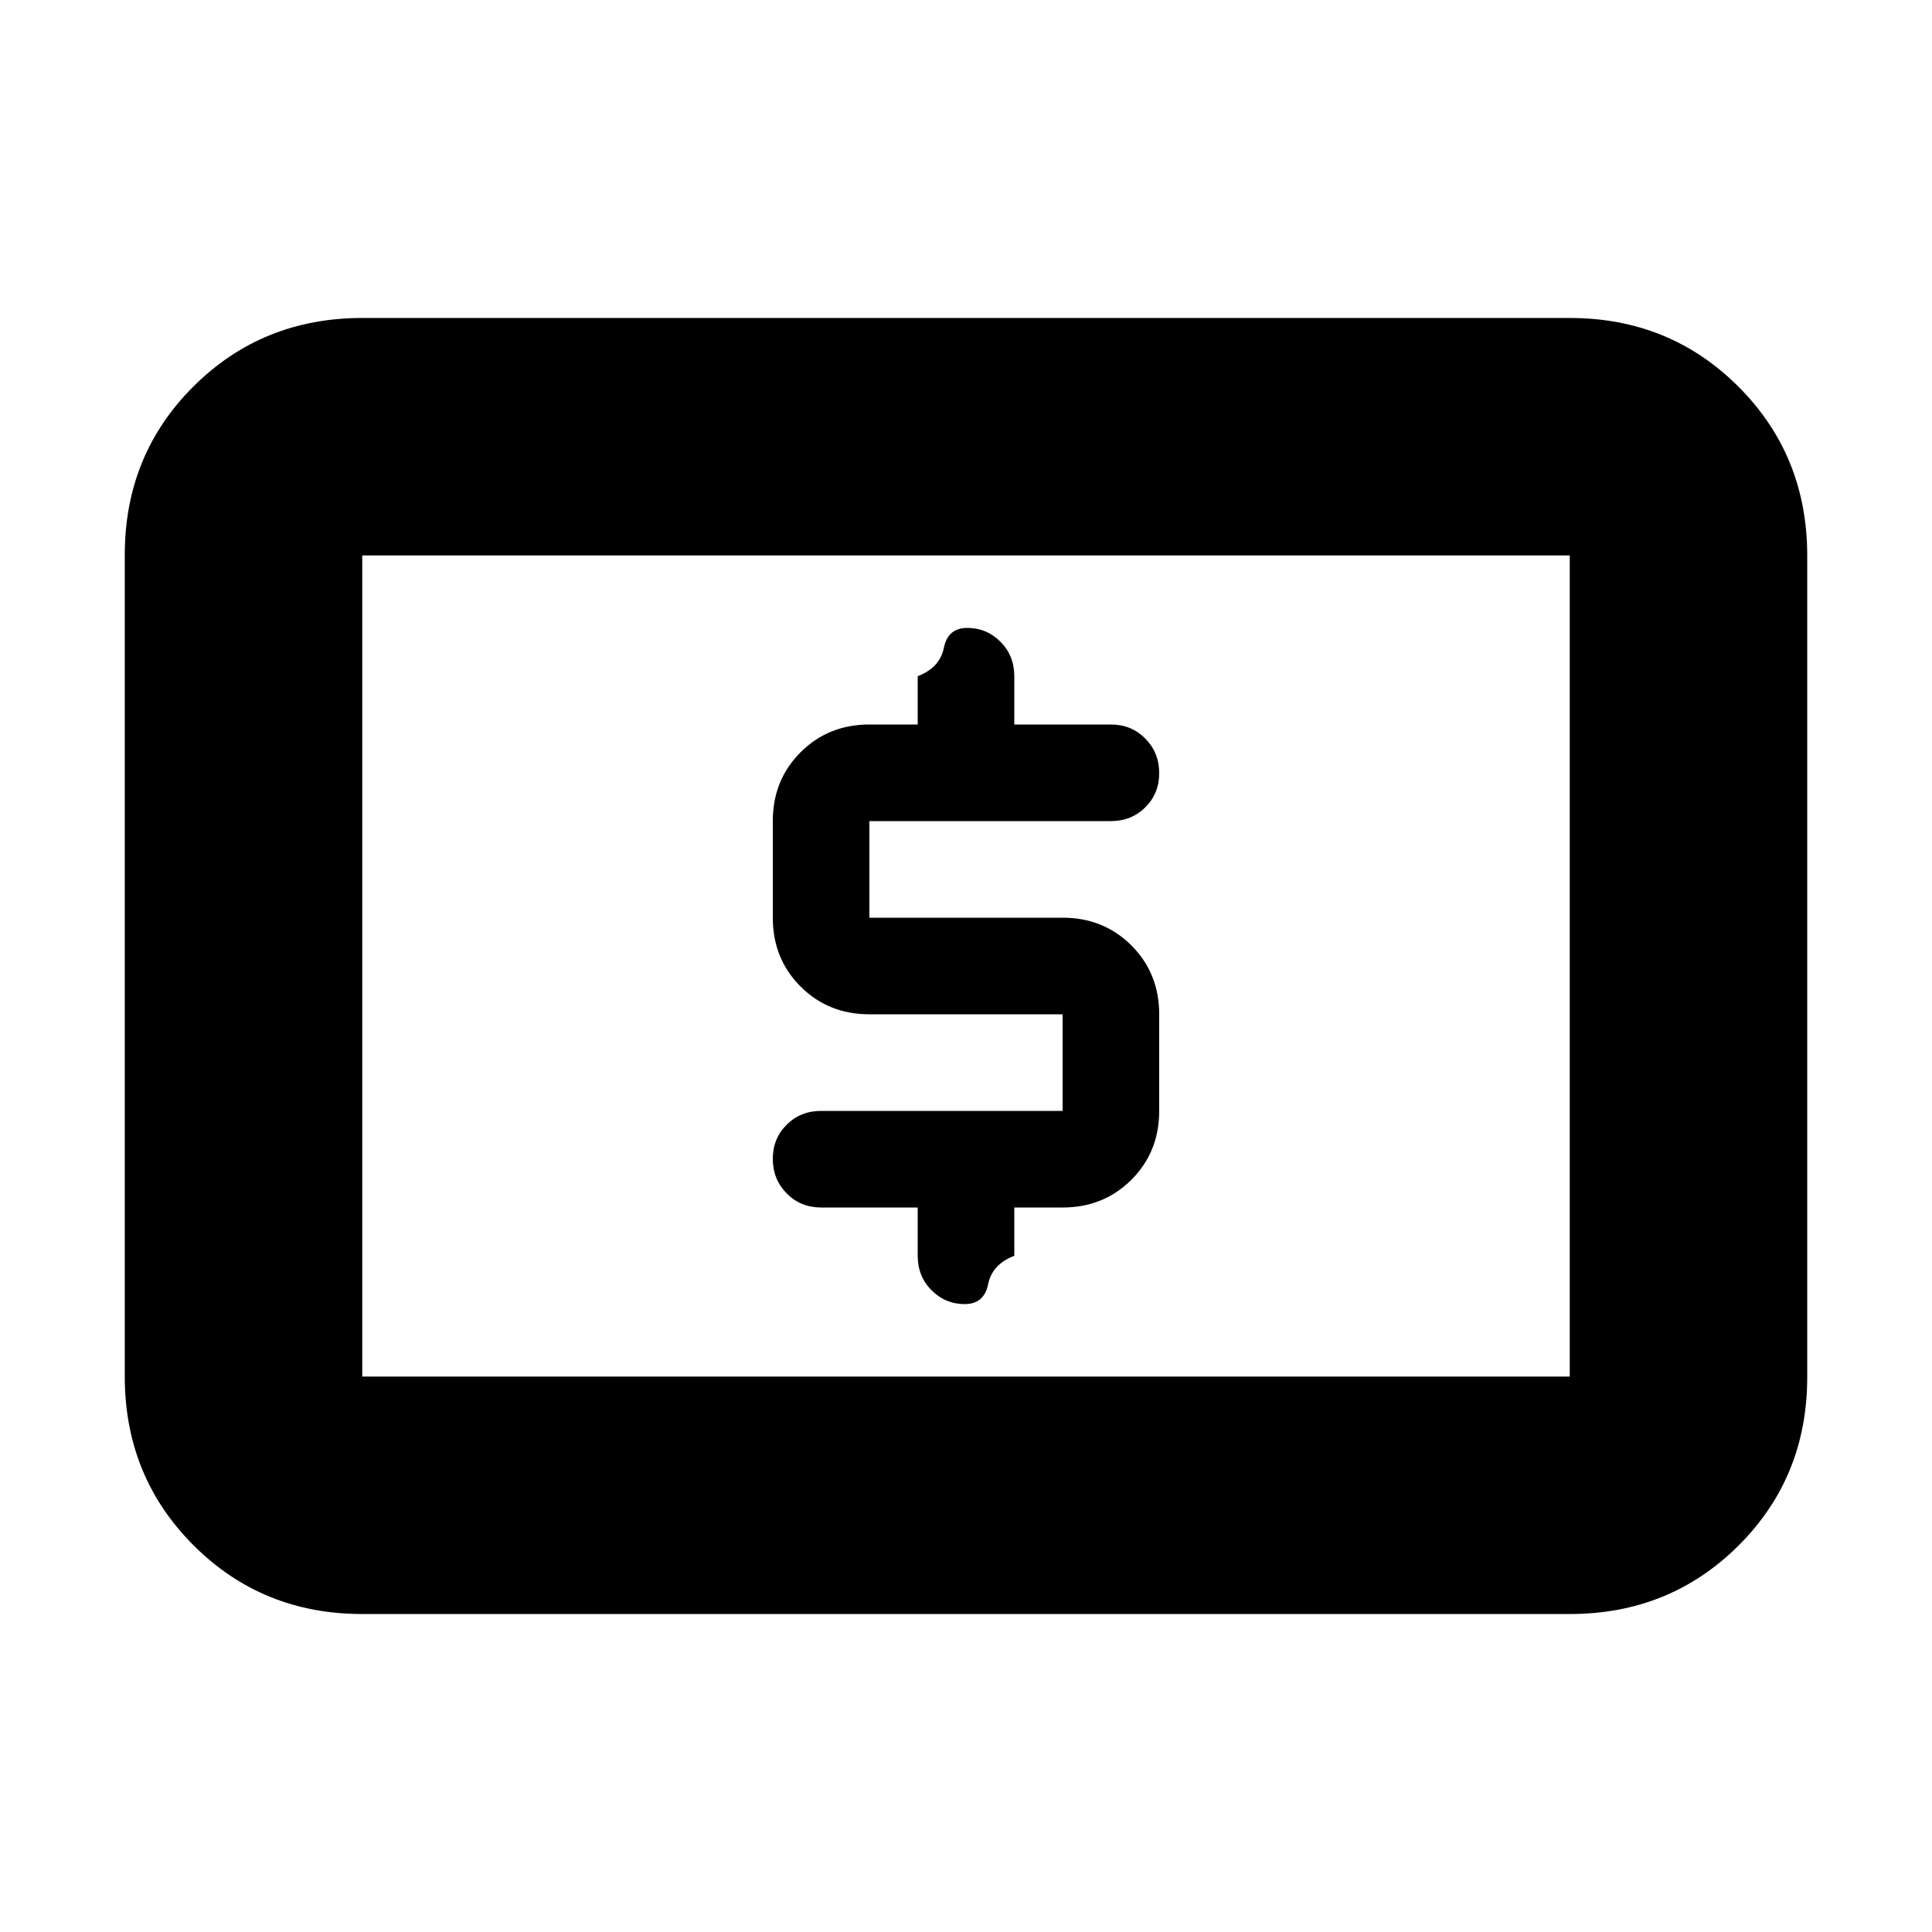 <svg xmlns="http://www.w3.org/2000/svg" height="20" viewBox="0 -960 960 960" width="20"><path d="M528-408H408q-10.2 0-17.1 6.86-6.9 6.86-6.9 17t6.9 17.14q6.9 7 17.1 7h48v24q0 10.2 6.86 17.1 6.86 6.9 16.5 6.9t11.64-9.9q2-9.9 13-14.1v-24h24q20.4 0 34.2-13.8Q576-387.6 576-408v-48q0-20.4-13.8-34.2Q548.4-504 528-504h-96v-48h120q10.2 0 17.1-6.86 6.9-6.86 6.9-17T569.1-593q-6.9-7-17.1-7h-48v-24q0-10.2-6.86-17.1-6.86-6.9-16.5-6.9T469-638.1q-2 9.9-13 14.1v24h-24q-20.4 0-34.2 13.8Q384-572.4 384-552v48q0 20.4 13.8 34.2Q411.6-456 432-456h96v48ZM180-158q-49.7 0-83.85-34.16Q62-226.32 62-276.04v-408.24Q62-734 96.15-768T180-802h600q49.7 0 83.85 34.16Q898-733.68 898-683.96v408.24Q898-226 863.85-192T780-158H180Zm0-118h600v-408H180v408Zm0 0v-408 408Z"/></svg>